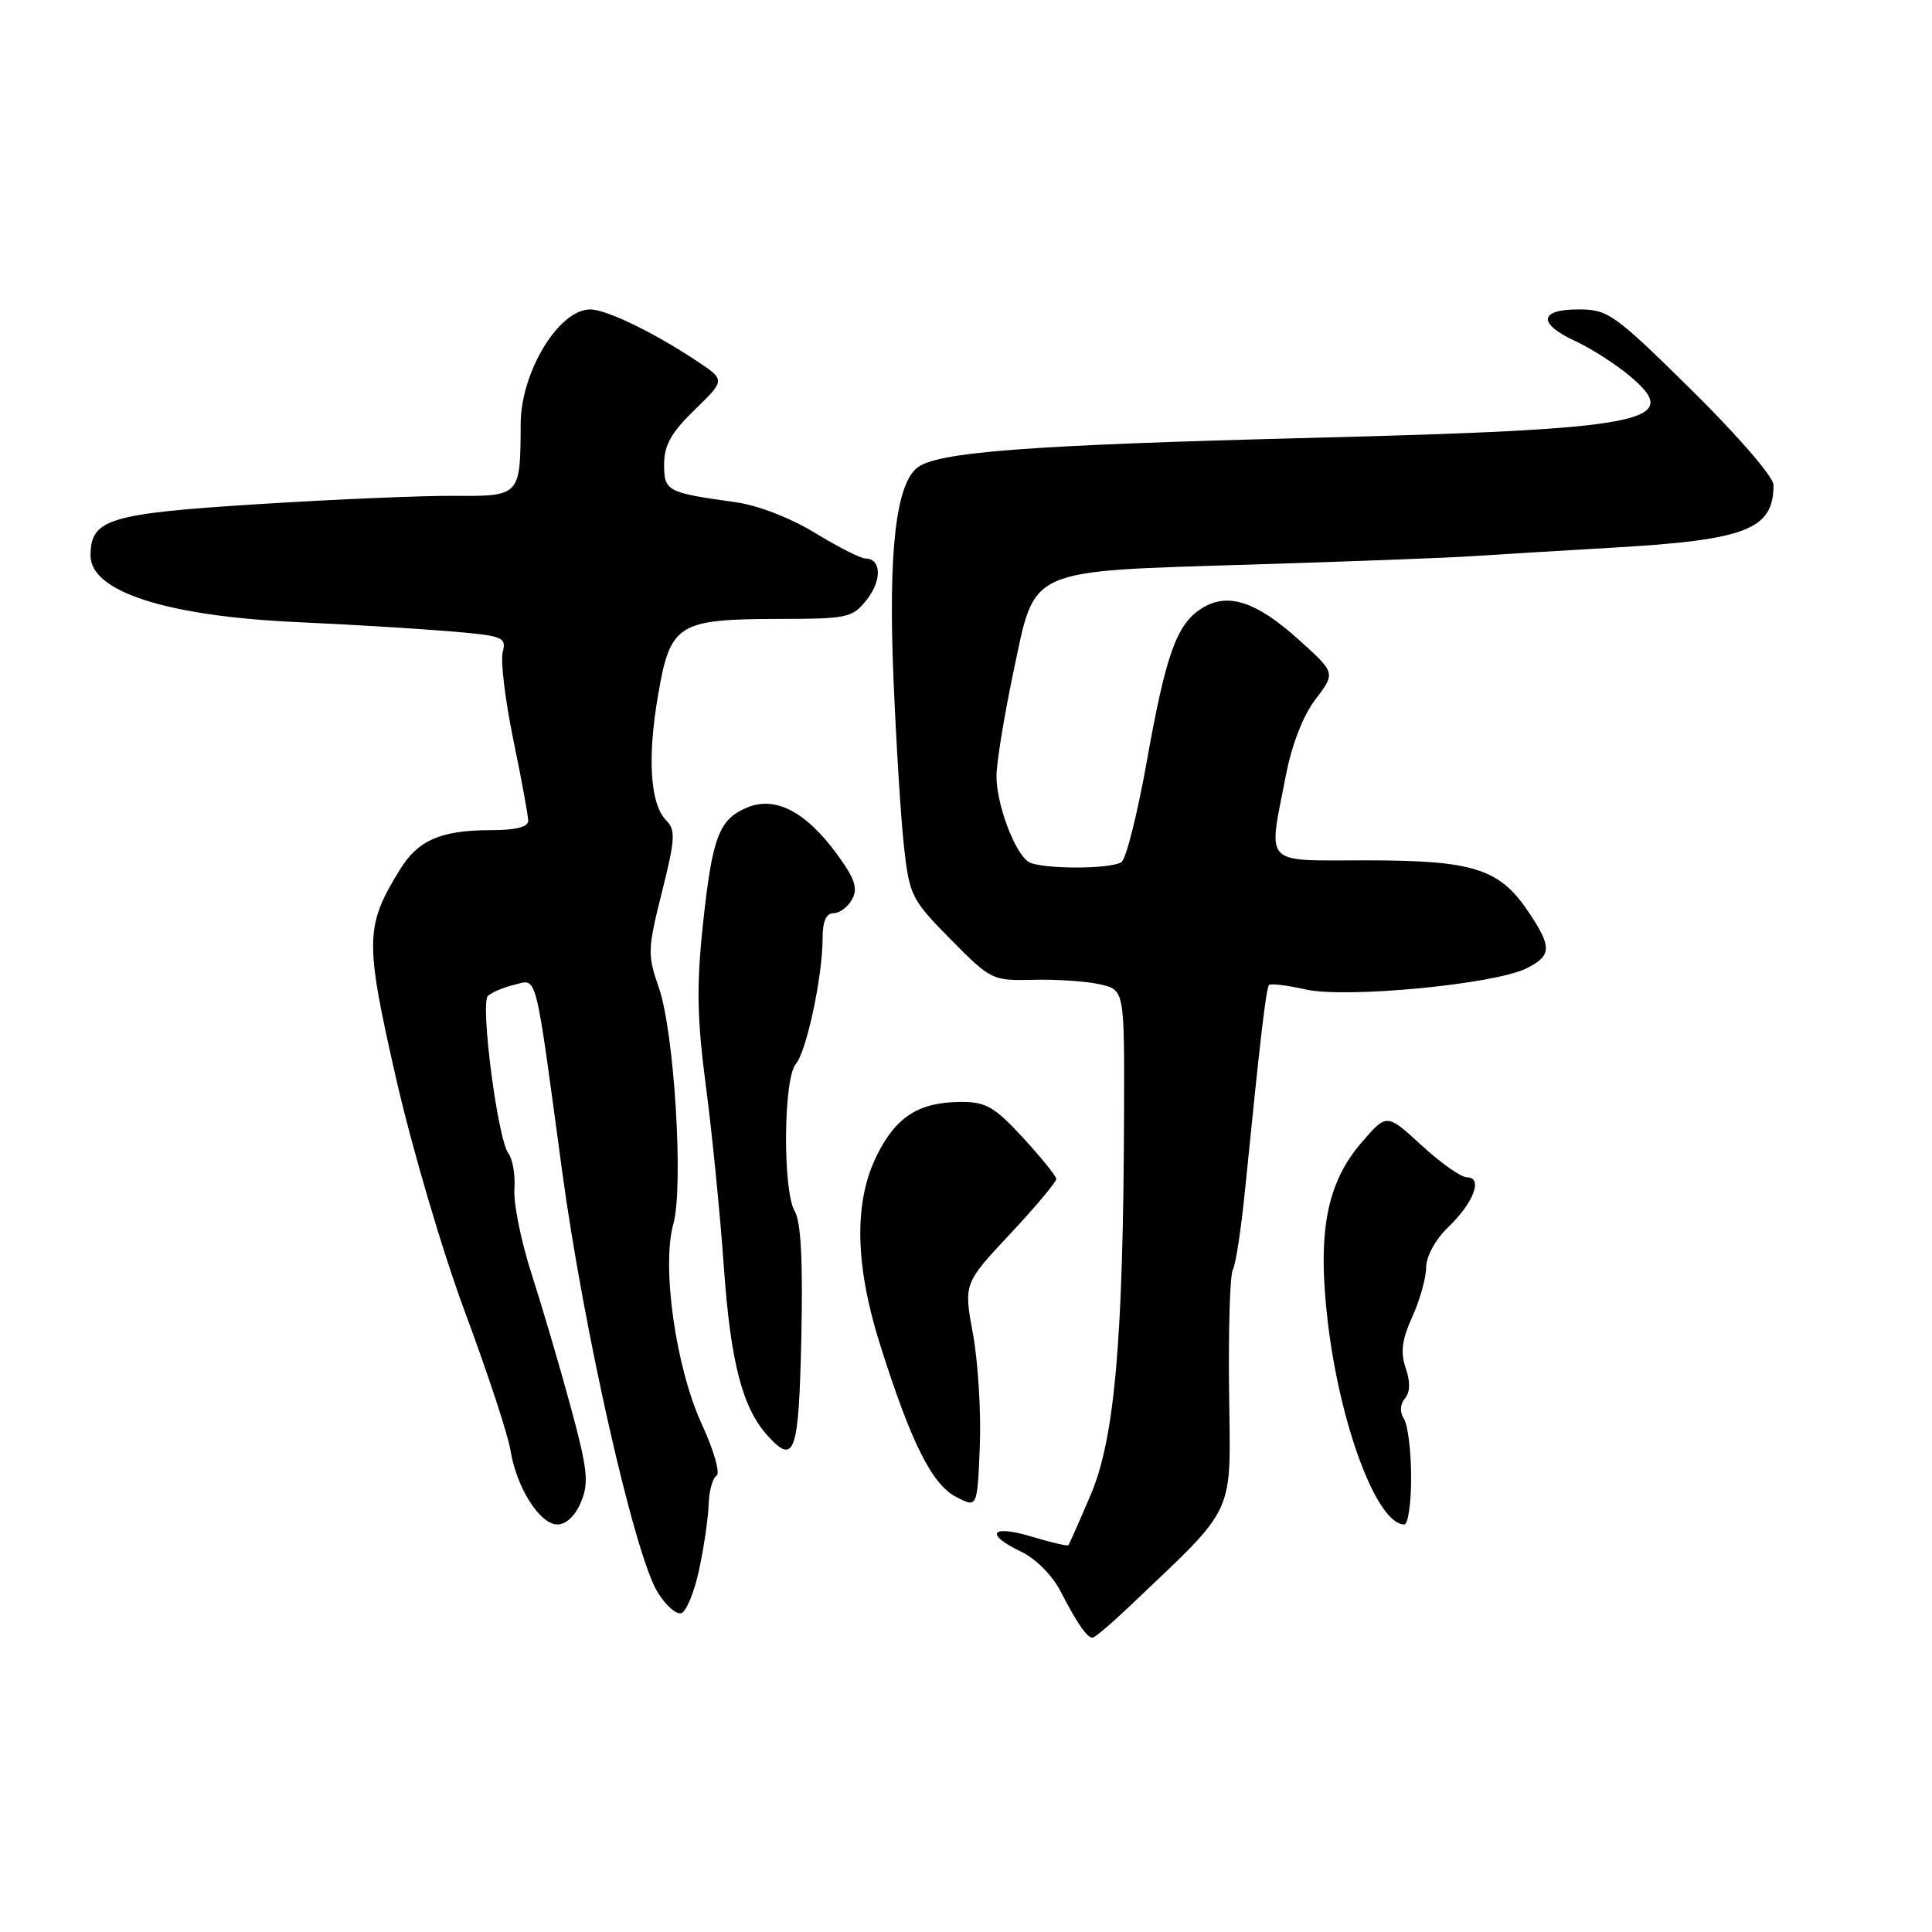 <?xml version="1.0" encoding="UTF-8" standalone="no"?>
<!DOCTYPE svg PUBLIC "-//W3C//DTD SVG 1.1//EN" "http://www.w3.org/Graphics/SVG/1.1/DTD/svg11.dtd" >
<svg xmlns="http://www.w3.org/2000/svg" xmlns:xlink="http://www.w3.org/1999/xlink" version="1.1" viewBox="0 0 256 256">
 <g >
 <path fill="currentColor"
d=" M 149.77 212.75 C 163.97 199.23 163.06 201.18 162.86 184.41 C 162.76 176.12 162.98 168.84 163.36 168.23 C 163.73 167.63 164.48 162.72 165.01 157.32 C 167.00 137.48 167.77 130.90 168.16 130.51 C 168.38 130.29 170.56 130.56 173.01 131.11 C 178.34 132.31 198.00 130.43 202.25 128.32 C 205.66 126.62 205.68 125.47 202.40 120.64 C 198.63 115.09 195.12 114.00 181.03 114.00 C 167.18 114.00 168.03 114.90 170.37 102.82 C 171.17 98.65 172.66 94.82 174.32 92.65 C 176.98 89.16 176.98 89.16 172.02 84.70 C 166.37 79.63 162.60 78.44 159.17 80.65 C 155.89 82.76 154.47 86.75 151.93 101.04 C 150.70 107.89 149.21 113.83 148.60 114.23 C 147.14 115.21 137.83 115.18 136.29 114.20 C 134.44 113.02 132.00 106.46 132.04 102.78 C 132.06 100.98 133.07 94.78 134.29 89.01 C 137.22 75.10 135.78 75.74 166.00 74.80 C 178.93 74.40 191.97 73.91 195.00 73.70 C 198.03 73.50 206.35 72.99 213.50 72.58 C 231.43 71.56 235.00 70.17 235.00 64.26 C 235.00 63.20 230.28 57.74 224.15 51.69 C 213.87 41.56 213.08 41.00 209.15 41.00 C 203.90 41.00 203.73 42.89 208.78 45.22 C 210.82 46.16 214.04 48.22 215.92 49.79 C 223.26 55.92 218.26 56.89 173.37 58.03 C 136.02 58.98 124.03 59.90 121.49 62.01 C 118.70 64.32 117.71 73.20 118.38 89.64 C 118.74 98.36 119.37 108.53 119.79 112.24 C 120.51 118.67 120.79 119.23 125.97 124.47 C 131.31 129.88 131.48 129.96 136.95 129.83 C 140.00 129.75 143.96 130.02 145.75 130.43 C 149.00 131.16 149.00 131.16 148.94 147.83 C 148.84 177.57 147.70 190.56 144.55 198.00 C 143.03 201.57 141.69 204.61 141.56 204.75 C 141.43 204.89 139.23 204.37 136.66 203.60 C 131.28 201.98 130.42 203.28 135.33 205.62 C 137.24 206.53 139.45 208.76 140.53 210.85 C 142.70 215.08 144.03 217.00 144.77 217.00 C 145.07 217.00 147.31 215.09 149.77 212.75 Z  M 92.65 207.93 C 93.29 204.94 93.85 201.06 93.90 199.31 C 93.96 197.55 94.42 195.86 94.94 195.54 C 95.46 195.22 94.60 192.20 93.00 188.73 C 89.55 181.24 87.64 167.87 89.22 162.19 C 90.60 157.20 89.35 136.74 87.30 130.87 C 85.78 126.51 85.81 125.78 87.71 118.20 C 89.47 111.20 89.54 109.97 88.29 108.72 C 86.15 106.58 85.75 100.44 87.21 92.03 C 88.83 82.65 89.82 82.04 103.18 82.01 C 112.36 82.00 112.96 81.87 114.87 79.44 C 116.89 76.87 116.78 74.00 114.66 74.00 C 114.04 74.00 111.06 72.48 108.02 70.63 C 104.79 68.65 100.43 66.96 97.50 66.55 C 88.32 65.27 88.00 65.10 88.00 61.51 C 88.00 58.99 88.94 57.32 92.06 54.29 C 96.12 50.35 96.12 50.35 92.29 47.81 C 86.57 44.02 80.32 41.00 78.21 41.00 C 74.04 41.00 69.00 49.30 68.99 56.21 C 68.96 65.73 68.92 65.77 60.16 65.70 C 55.95 65.67 44.22 66.17 34.09 66.81 C 14.34 68.06 12.00 68.78 12.00 73.63 C 12.00 78.41 22.14 81.66 39.50 82.44 C 46.10 82.74 55.02 83.27 59.32 83.63 C 66.70 84.24 67.12 84.40 66.61 86.42 C 66.31 87.61 66.95 92.83 68.02 98.04 C 69.10 103.24 69.98 108.06 69.99 108.75 C 70.00 109.58 68.35 110.00 65.07 110.00 C 58.43 110.00 55.39 111.32 52.99 115.23 C 48.37 122.73 48.33 124.65 52.45 142.76 C 54.58 152.10 58.62 165.81 61.65 173.96 C 64.62 181.95 67.32 190.14 67.64 192.17 C 68.43 197.10 71.53 202.00 73.86 202.00 C 75.02 202.00 76.24 200.84 76.99 199.02 C 78.06 196.45 77.86 194.67 75.58 186.27 C 74.12 180.89 71.80 173.03 70.43 168.78 C 69.06 164.53 68.04 159.51 68.16 157.62 C 68.29 155.73 67.94 153.58 67.37 152.84 C 65.95 150.99 63.61 132.99 64.65 131.97 C 65.12 131.51 66.67 130.85 68.11 130.50 C 71.24 129.73 70.83 128.14 74.46 155.00 C 77.34 176.28 84.04 205.89 87.12 210.95 C 88.19 212.71 89.61 213.97 90.28 213.75 C 90.95 213.53 92.02 210.91 92.65 207.93 Z  M 186.98 195.75 C 186.98 192.31 186.55 188.84 186.04 188.03 C 185.46 187.11 185.50 186.10 186.16 185.30 C 186.86 184.47 186.89 183.10 186.26 181.27 C 185.55 179.18 185.76 177.52 187.13 174.50 C 188.13 172.30 188.96 169.35 188.97 167.94 C 188.99 166.44 190.21 164.22 191.91 162.59 C 195.28 159.36 196.54 156.00 194.38 156.00 C 193.60 156.00 190.89 154.09 188.36 151.76 C 183.75 147.52 183.75 147.52 180.43 151.37 C 175.76 156.77 174.53 163.33 175.95 175.26 C 177.60 189.05 182.50 202.00 186.07 202.00 C 186.58 202.00 186.99 199.19 186.98 195.75 Z  M 128.93 176.79 C 127.69 170.08 127.69 170.08 133.85 163.50 C 137.23 159.89 139.98 156.61 139.96 156.21 C 139.94 155.82 137.95 153.36 135.55 150.75 C 131.78 146.66 130.64 146.00 127.34 146.01 C 121.79 146.04 118.80 147.91 116.25 152.97 C 113.12 159.16 113.25 167.51 116.62 178.19 C 120.71 191.12 123.46 196.65 126.66 198.33 C 129.50 199.82 129.50 199.82 129.83 191.66 C 130.01 187.17 129.60 180.48 128.93 176.79 Z  M 106.18 177.25 C 106.40 167.10 106.13 161.88 105.31 160.50 C 103.70 157.80 103.80 142.95 105.44 141.00 C 106.88 139.30 109.00 129.35 109.00 124.33 C 109.00 122.07 109.47 121.00 110.46 121.00 C 111.27 121.00 112.38 120.16 112.92 119.14 C 113.70 117.68 113.26 116.39 110.85 113.11 C 106.76 107.54 102.73 105.46 99.03 106.99 C 95.26 108.55 94.38 110.87 93.13 122.59 C 92.28 130.64 92.36 134.98 93.54 143.97 C 94.36 150.18 95.43 160.97 95.92 167.95 C 96.81 180.52 98.38 186.55 101.69 190.21 C 105.30 194.20 105.84 192.64 106.18 177.25 Z "/>
</g>
</svg>